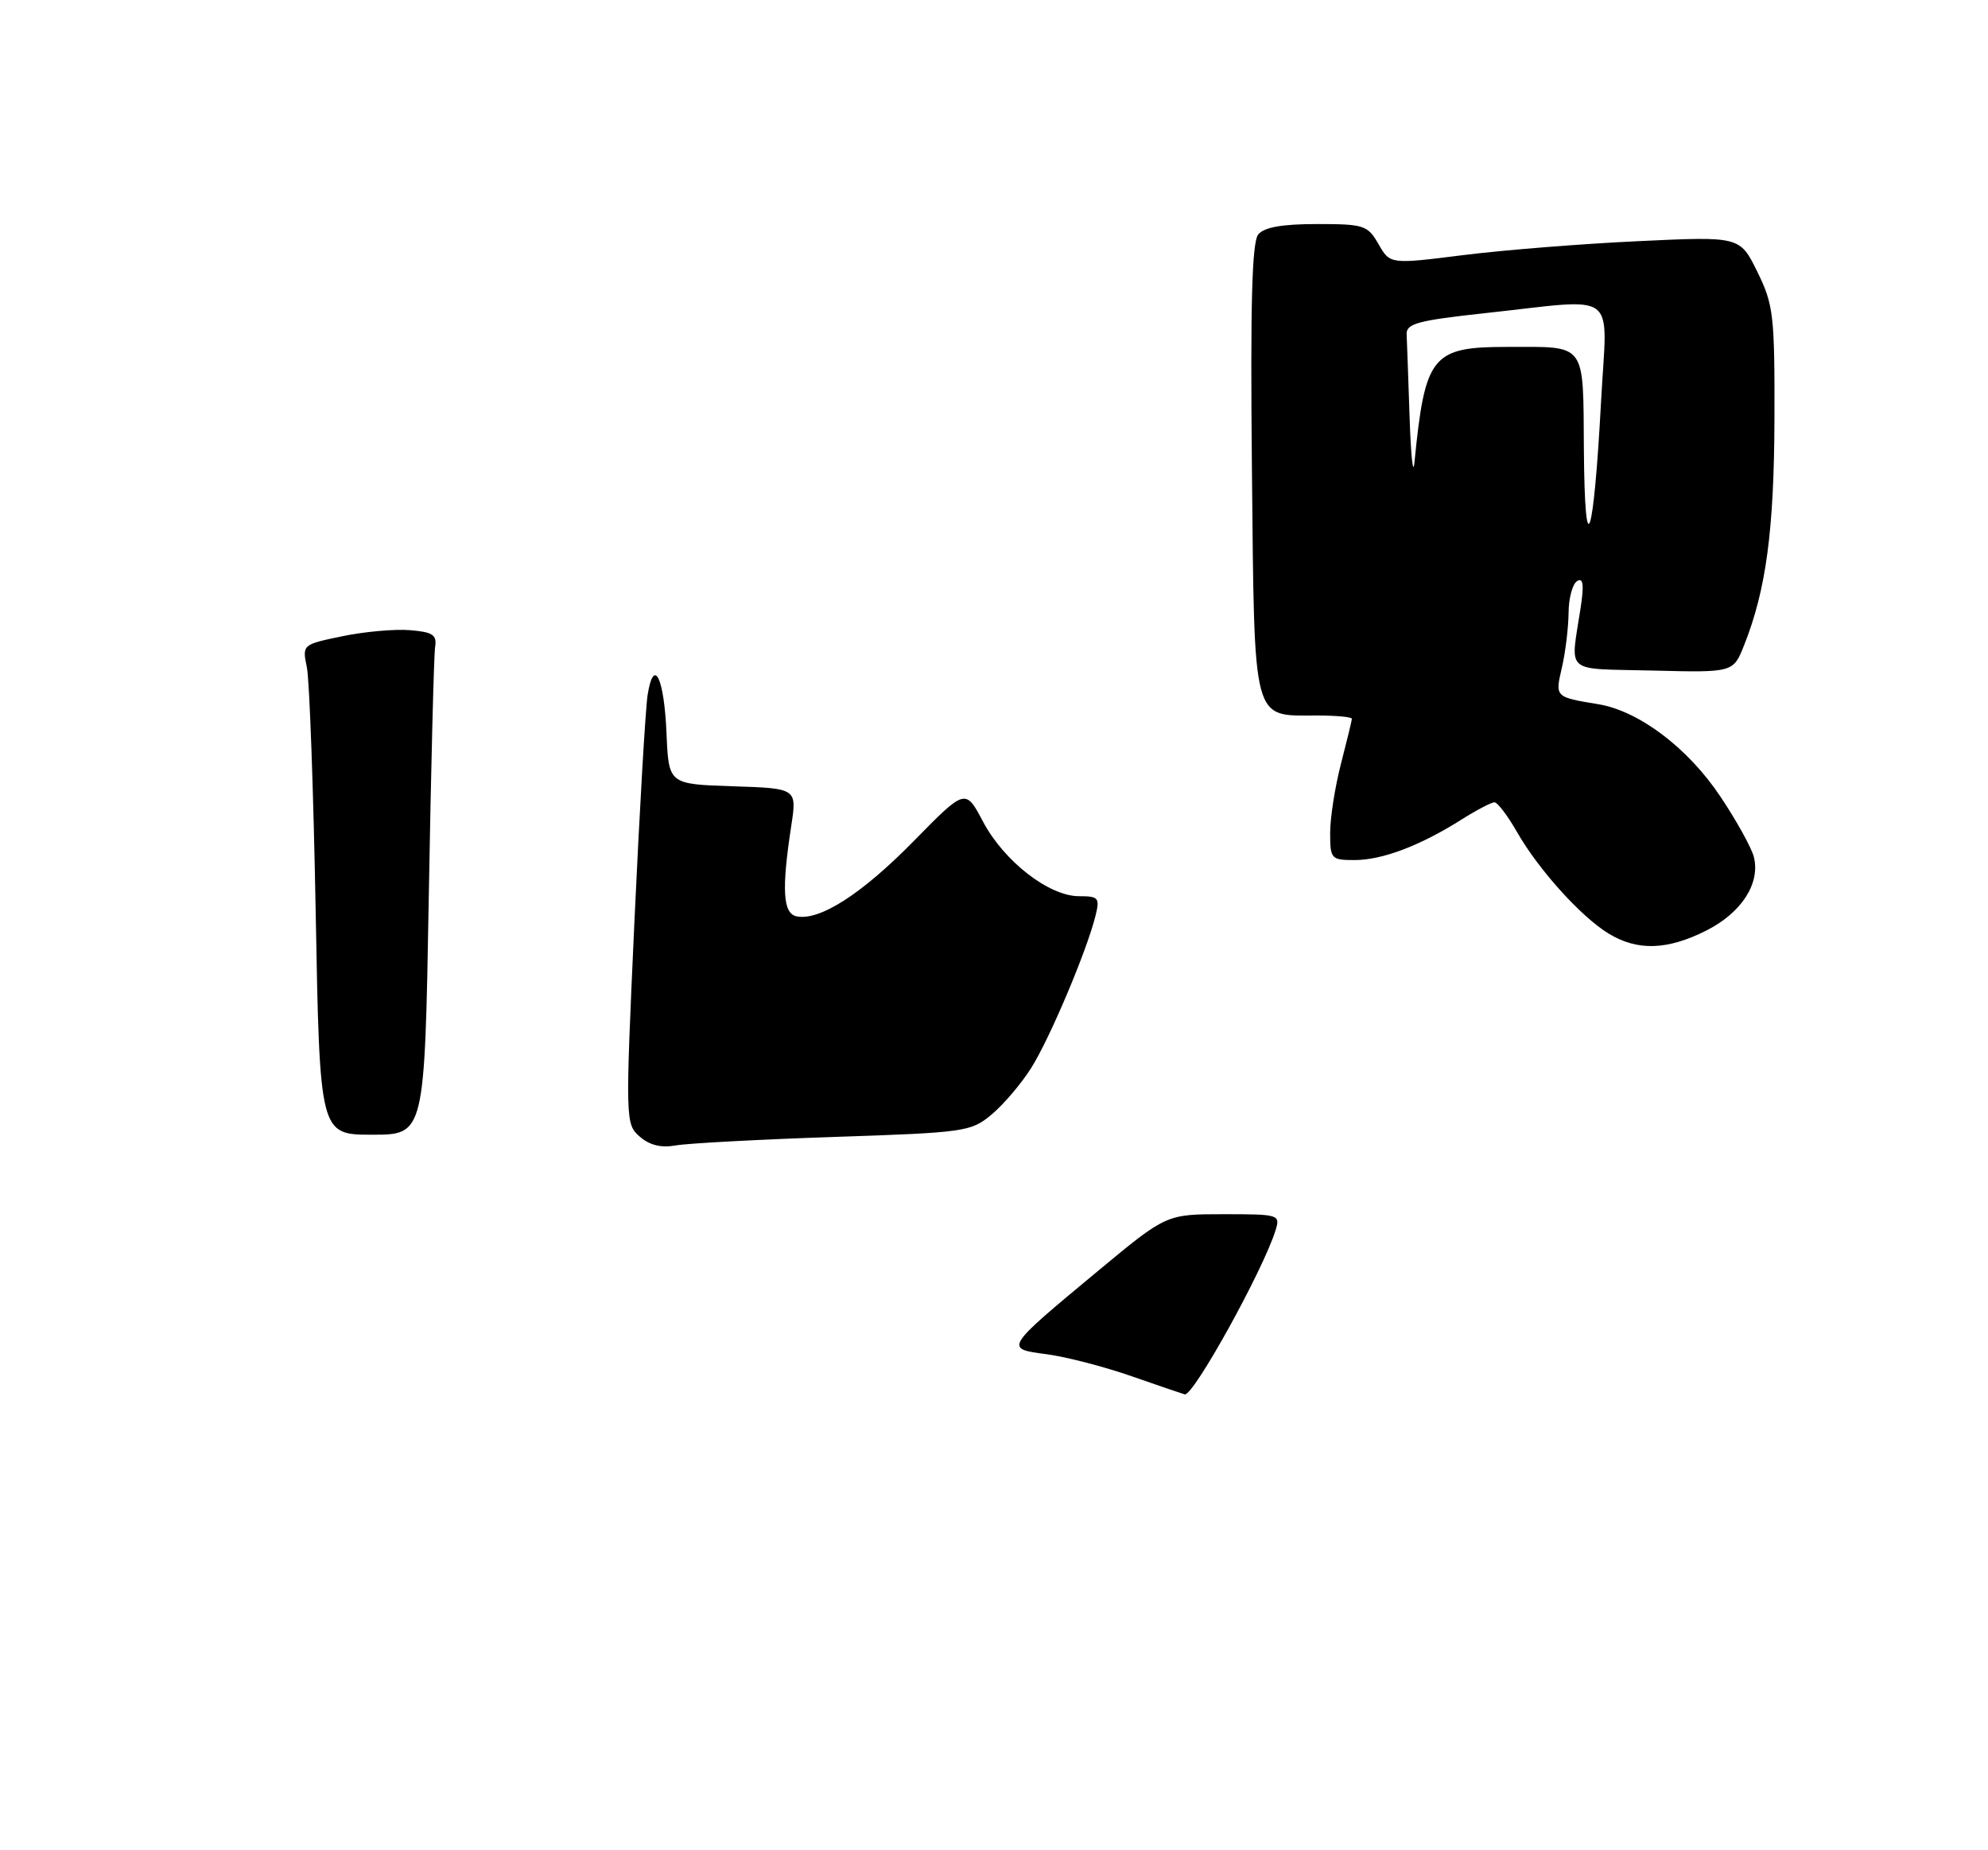 <?xml version="1.0" encoding="UTF-8" standalone="no"?>
<!DOCTYPE svg PUBLIC "-//W3C//DTD SVG 1.1//EN" "http://www.w3.org/Graphics/SVG/1.1/DTD/svg11.dtd" >
<svg xmlns="http://www.w3.org/2000/svg" xmlns:xlink="http://www.w3.org/1999/xlink" version="1.1" viewBox="0 0 275 256">
 <g >
 <path fill="currentColor"
d=" M 236.04 128.75 C 240.91 126.29 243.53 122.23 242.61 118.56 C 242.29 117.30 240.21 113.54 237.98 110.21 C 233.50 103.49 226.72 98.37 221.11 97.44 C 215.07 96.44 215.10 96.48 216.07 92.32 C 216.55 90.22 216.96 86.84 216.98 84.81 C 216.99 82.78 217.52 80.80 218.16 80.40 C 219.00 79.88 219.14 80.88 218.65 84.09 C 217.24 93.41 216.16 92.47 228.63 92.78 C 239.76 93.06 239.76 93.06 241.26 89.28 C 244.30 81.65 245.41 73.36 245.46 58.00 C 245.50 43.59 245.33 42.16 243.09 37.60 C 240.68 32.70 240.68 32.70 226.59 33.37 C 218.84 33.73 207.95 34.60 202.39 35.30 C 192.29 36.57 192.29 36.57 190.69 33.78 C 189.19 31.16 188.69 31.00 182.17 31.00 C 177.38 31.00 174.88 31.44 174.06 32.43 C 173.18 33.49 172.95 42.03 173.18 65.01 C 173.54 100.49 173.15 99.00 182.19 99.00 C 184.84 99.00 187.00 99.20 187.00 99.45 C 187.00 99.70 186.32 102.49 185.50 105.66 C 184.68 108.83 184.00 113.13 184.00 115.21 C 184.00 118.85 184.13 119.00 187.38 119.00 C 191.19 119.00 196.41 117.03 202.10 113.44 C 204.22 112.10 206.31 111.00 206.73 111.01 C 207.15 111.01 208.55 112.85 209.83 115.09 C 212.81 120.31 218.66 126.80 222.50 129.16 C 226.49 131.60 230.63 131.48 236.04 128.75 Z  M 156.60 190.44 C 152.80 189.11 147.51 187.74 144.83 187.38 C 138.90 186.60 138.86 186.67 151.92 175.82 C 161.34 168.00 161.34 168.00 169.24 168.00 C 176.97 168.00 177.12 168.05 176.44 170.25 C 174.72 175.76 165.10 193.16 163.89 192.93 C 163.68 192.88 160.39 191.77 156.60 190.44 Z  M 88.49 157.26 C 86.51 155.52 86.50 155.12 87.76 127.50 C 88.47 112.10 89.29 97.98 89.59 96.12 C 90.45 90.82 91.87 93.74 92.20 101.50 C 92.50 108.50 92.50 108.50 101.37 108.79 C 110.25 109.08 110.25 109.08 109.45 114.29 C 108.10 123.14 108.30 126.41 110.21 126.79 C 113.41 127.43 119.25 123.66 126.41 116.36 C 133.55 109.08 133.55 109.08 135.99 113.70 C 138.90 119.18 145.11 124.00 149.26 124.00 C 151.98 124.00 152.16 124.22 151.53 126.75 C 150.33 131.58 145.20 143.72 142.65 147.76 C 141.30 149.91 138.85 152.79 137.21 154.17 C 134.33 156.59 133.60 156.70 115.37 157.31 C 104.99 157.66 95.15 158.19 93.50 158.48 C 91.46 158.85 89.86 158.46 88.49 157.26 Z  M 43.67 126.25 C 43.36 109.34 42.81 94.08 42.45 92.34 C 41.80 89.19 41.81 89.18 47.36 88.03 C 50.42 87.39 54.63 87.02 56.71 87.19 C 59.86 87.45 60.45 87.84 60.19 89.50 C 60.02 90.60 59.62 106.24 59.31 124.25 C 58.74 157.00 58.74 157.00 51.48 157.00 C 44.23 157.00 44.23 157.00 43.67 126.25 Z  M 219.10 62.36 C 218.98 47.17 219.60 48.00 208.46 48.00 C 198.06 48.00 197.12 49.18 195.66 64.00 C 195.47 65.92 195.17 63.11 194.99 57.75 C 194.81 52.39 194.63 47.22 194.58 46.26 C 194.51 44.77 196.11 44.34 205.50 43.32 C 224.20 41.30 222.32 39.87 221.48 55.46 C 220.44 74.87 219.23 78.39 219.10 62.36 Z "/>
</g>
</svg>
